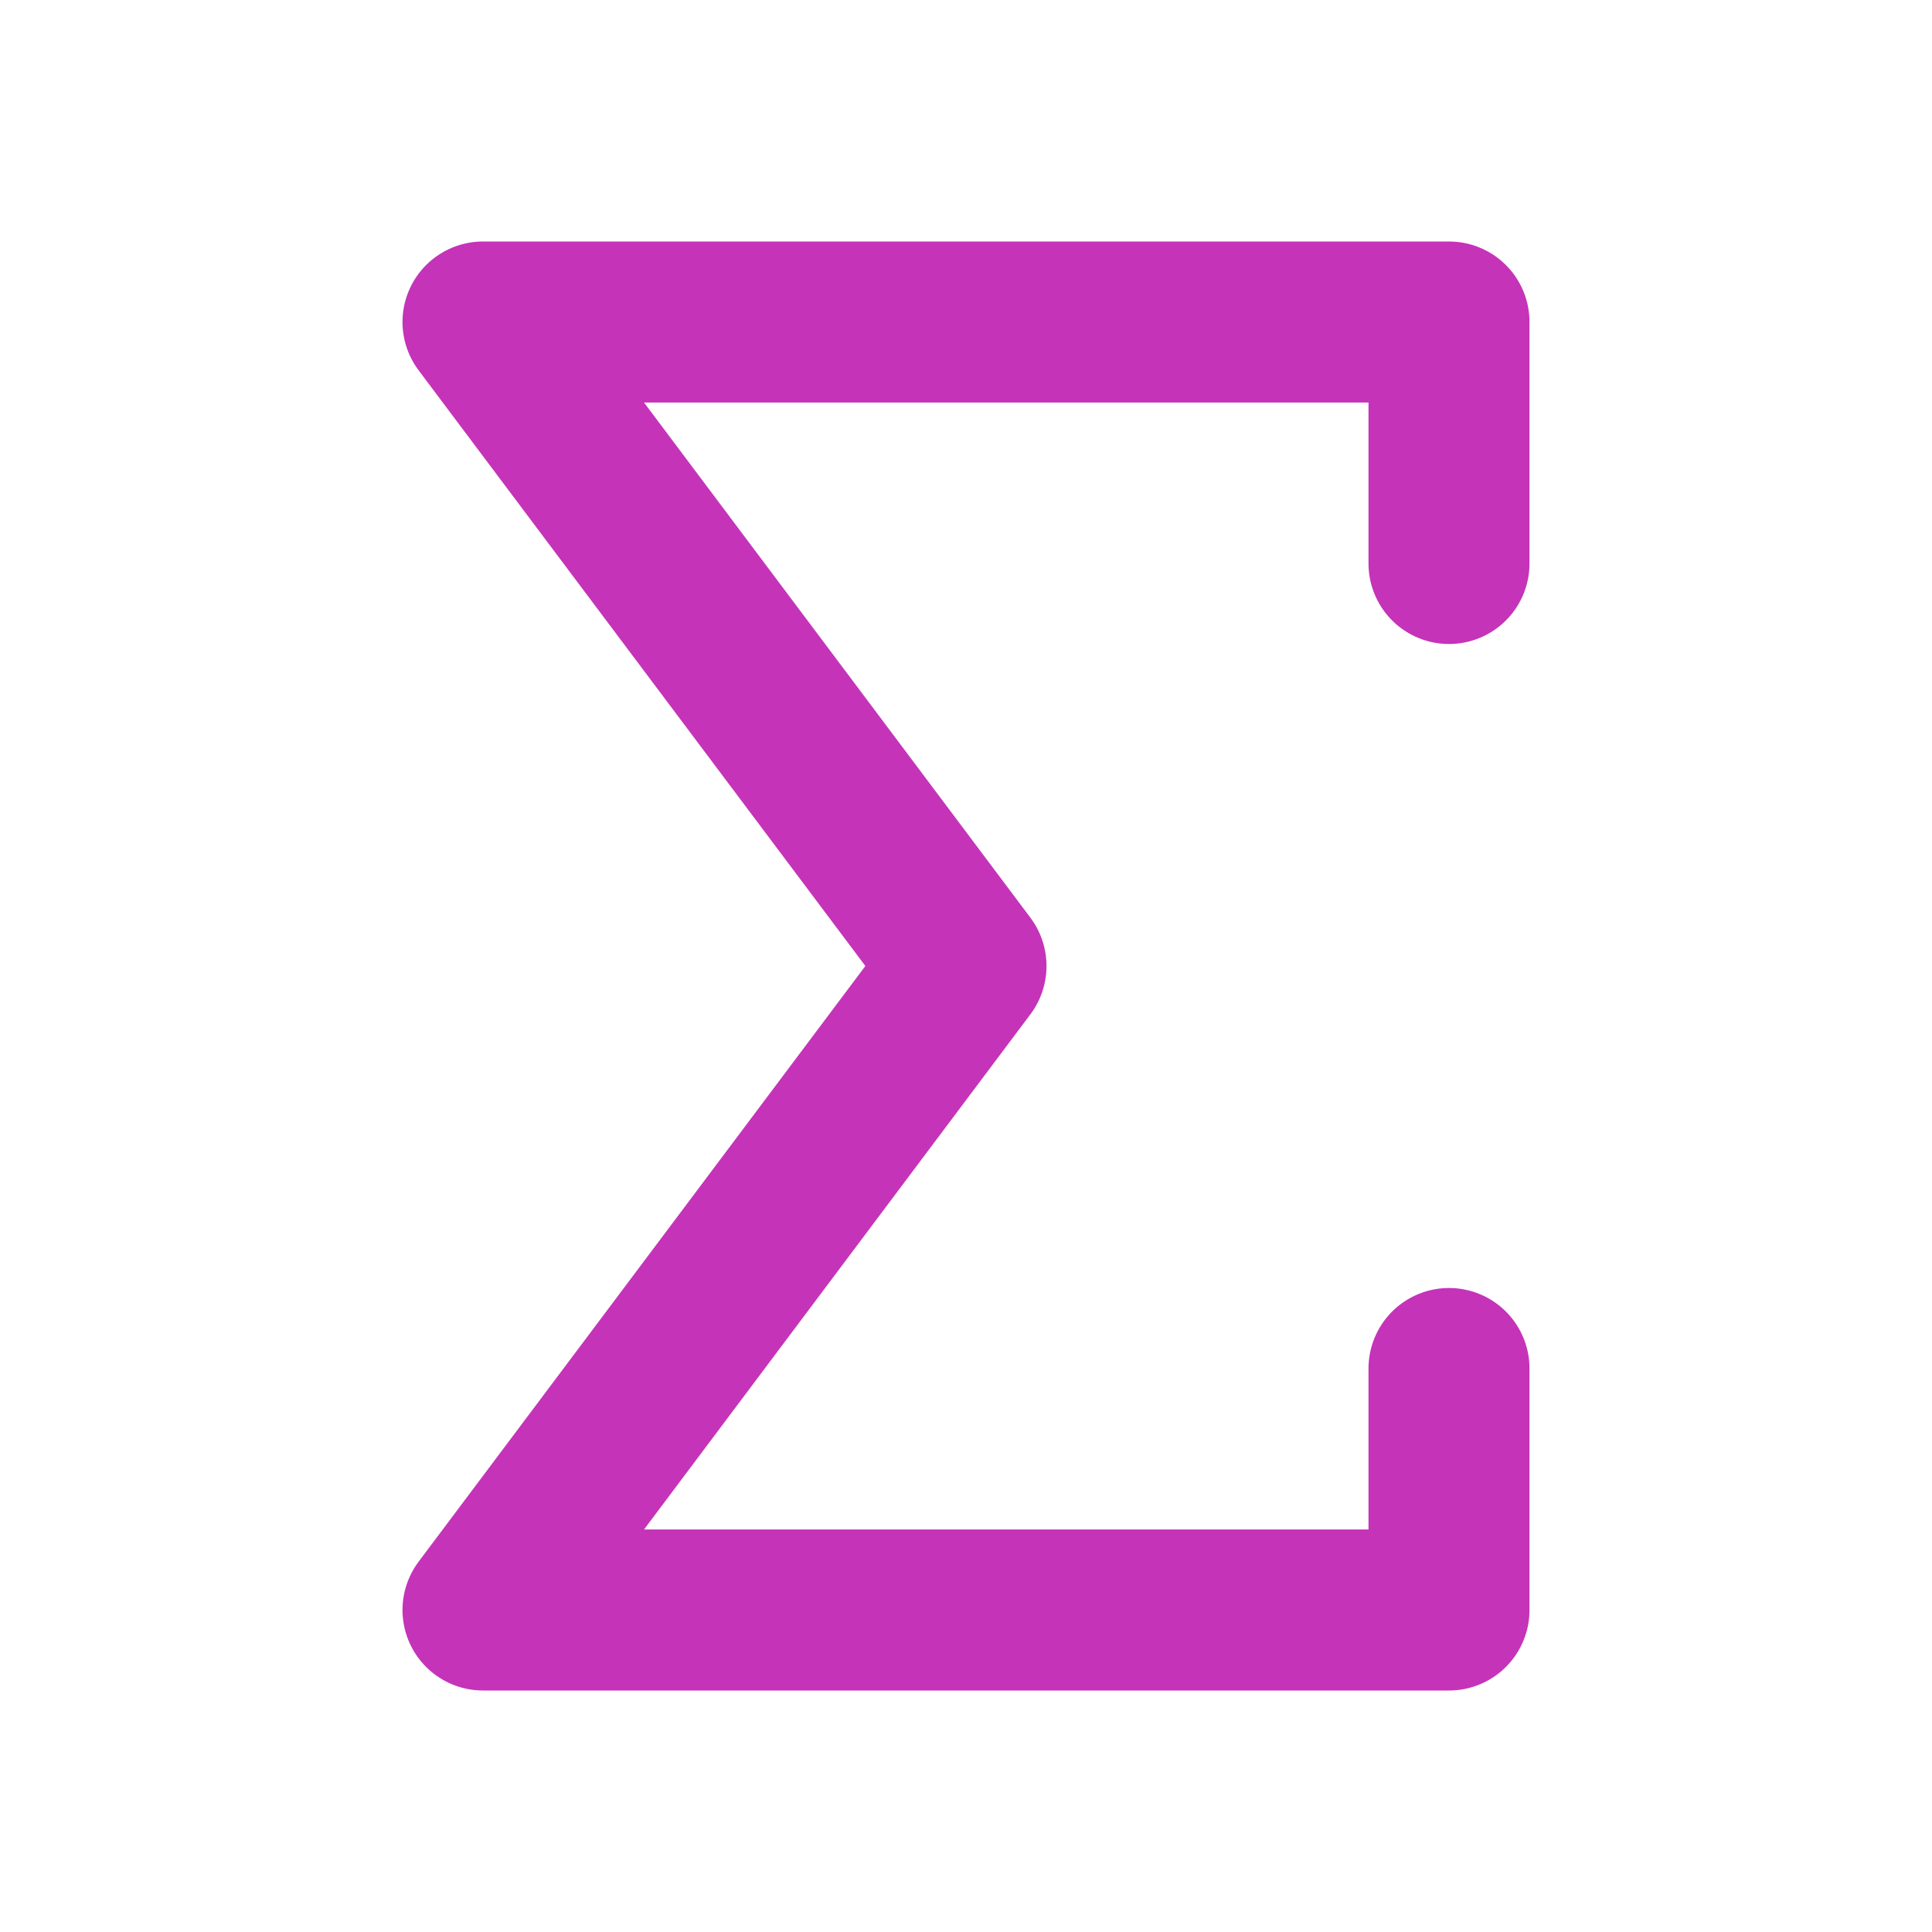 <svg width="24" height="24" viewBox="0 0 24 24" fill="none" xmlns="http://www.w3.org/2000/svg">
<path d="M18 7V4H6L12 12L6 20H18V17" stroke="#C533B9" stroke-width="2" stroke-linecap="round" stroke-linejoin="round"/>
</svg>
